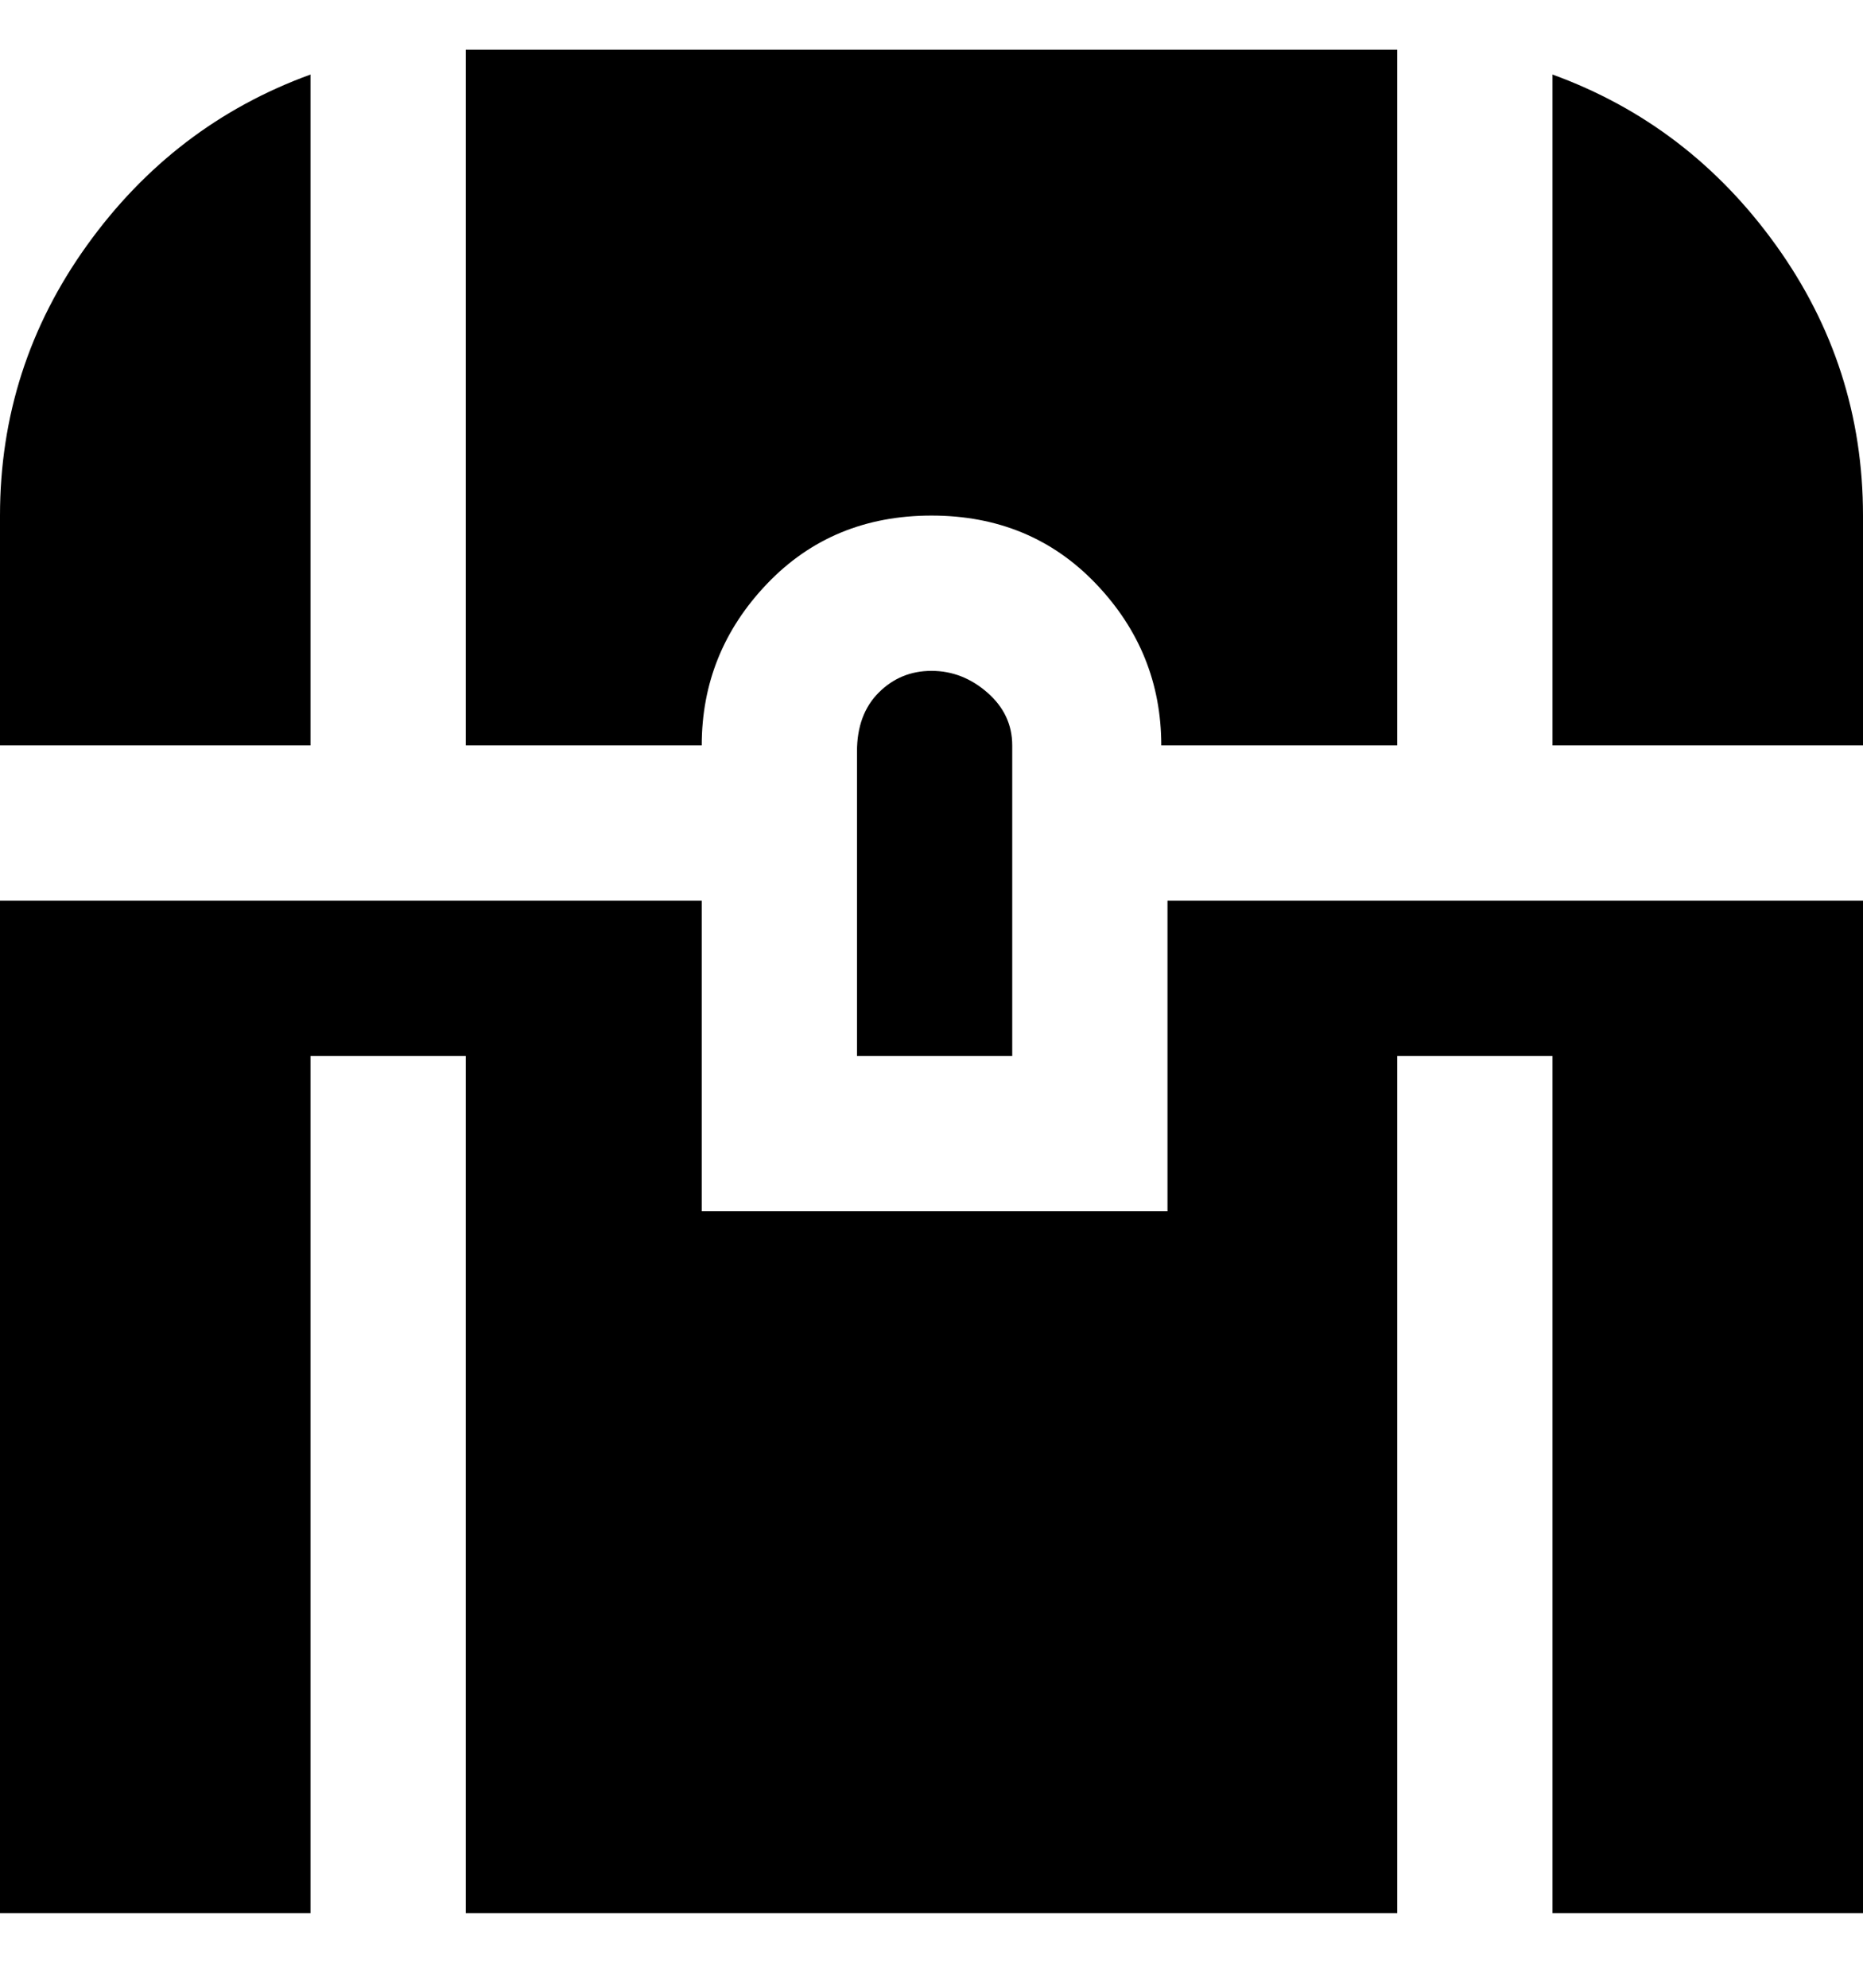 <svg viewBox="0 0 300 320" xmlns="http://www.w3.org/2000/svg"><path d="M250 12q22 8 36 27.5T300 83v37h-50V12zM75 120h38q0-15 10.5-26T150 83q16 0 26.5 11t10.5 26h38V8H75v112zm113 25v50h-75v-50H0v163h50V170h25v138h150V170h25v138h50V145H188zm-50-25v50h25v-50q0-5-4-8.5t-9-3.5q-5 0-8.5 3.5T138 121v-1zm-88 0V12q-22 8-36 27.5T0 83v37h50z"/></svg>